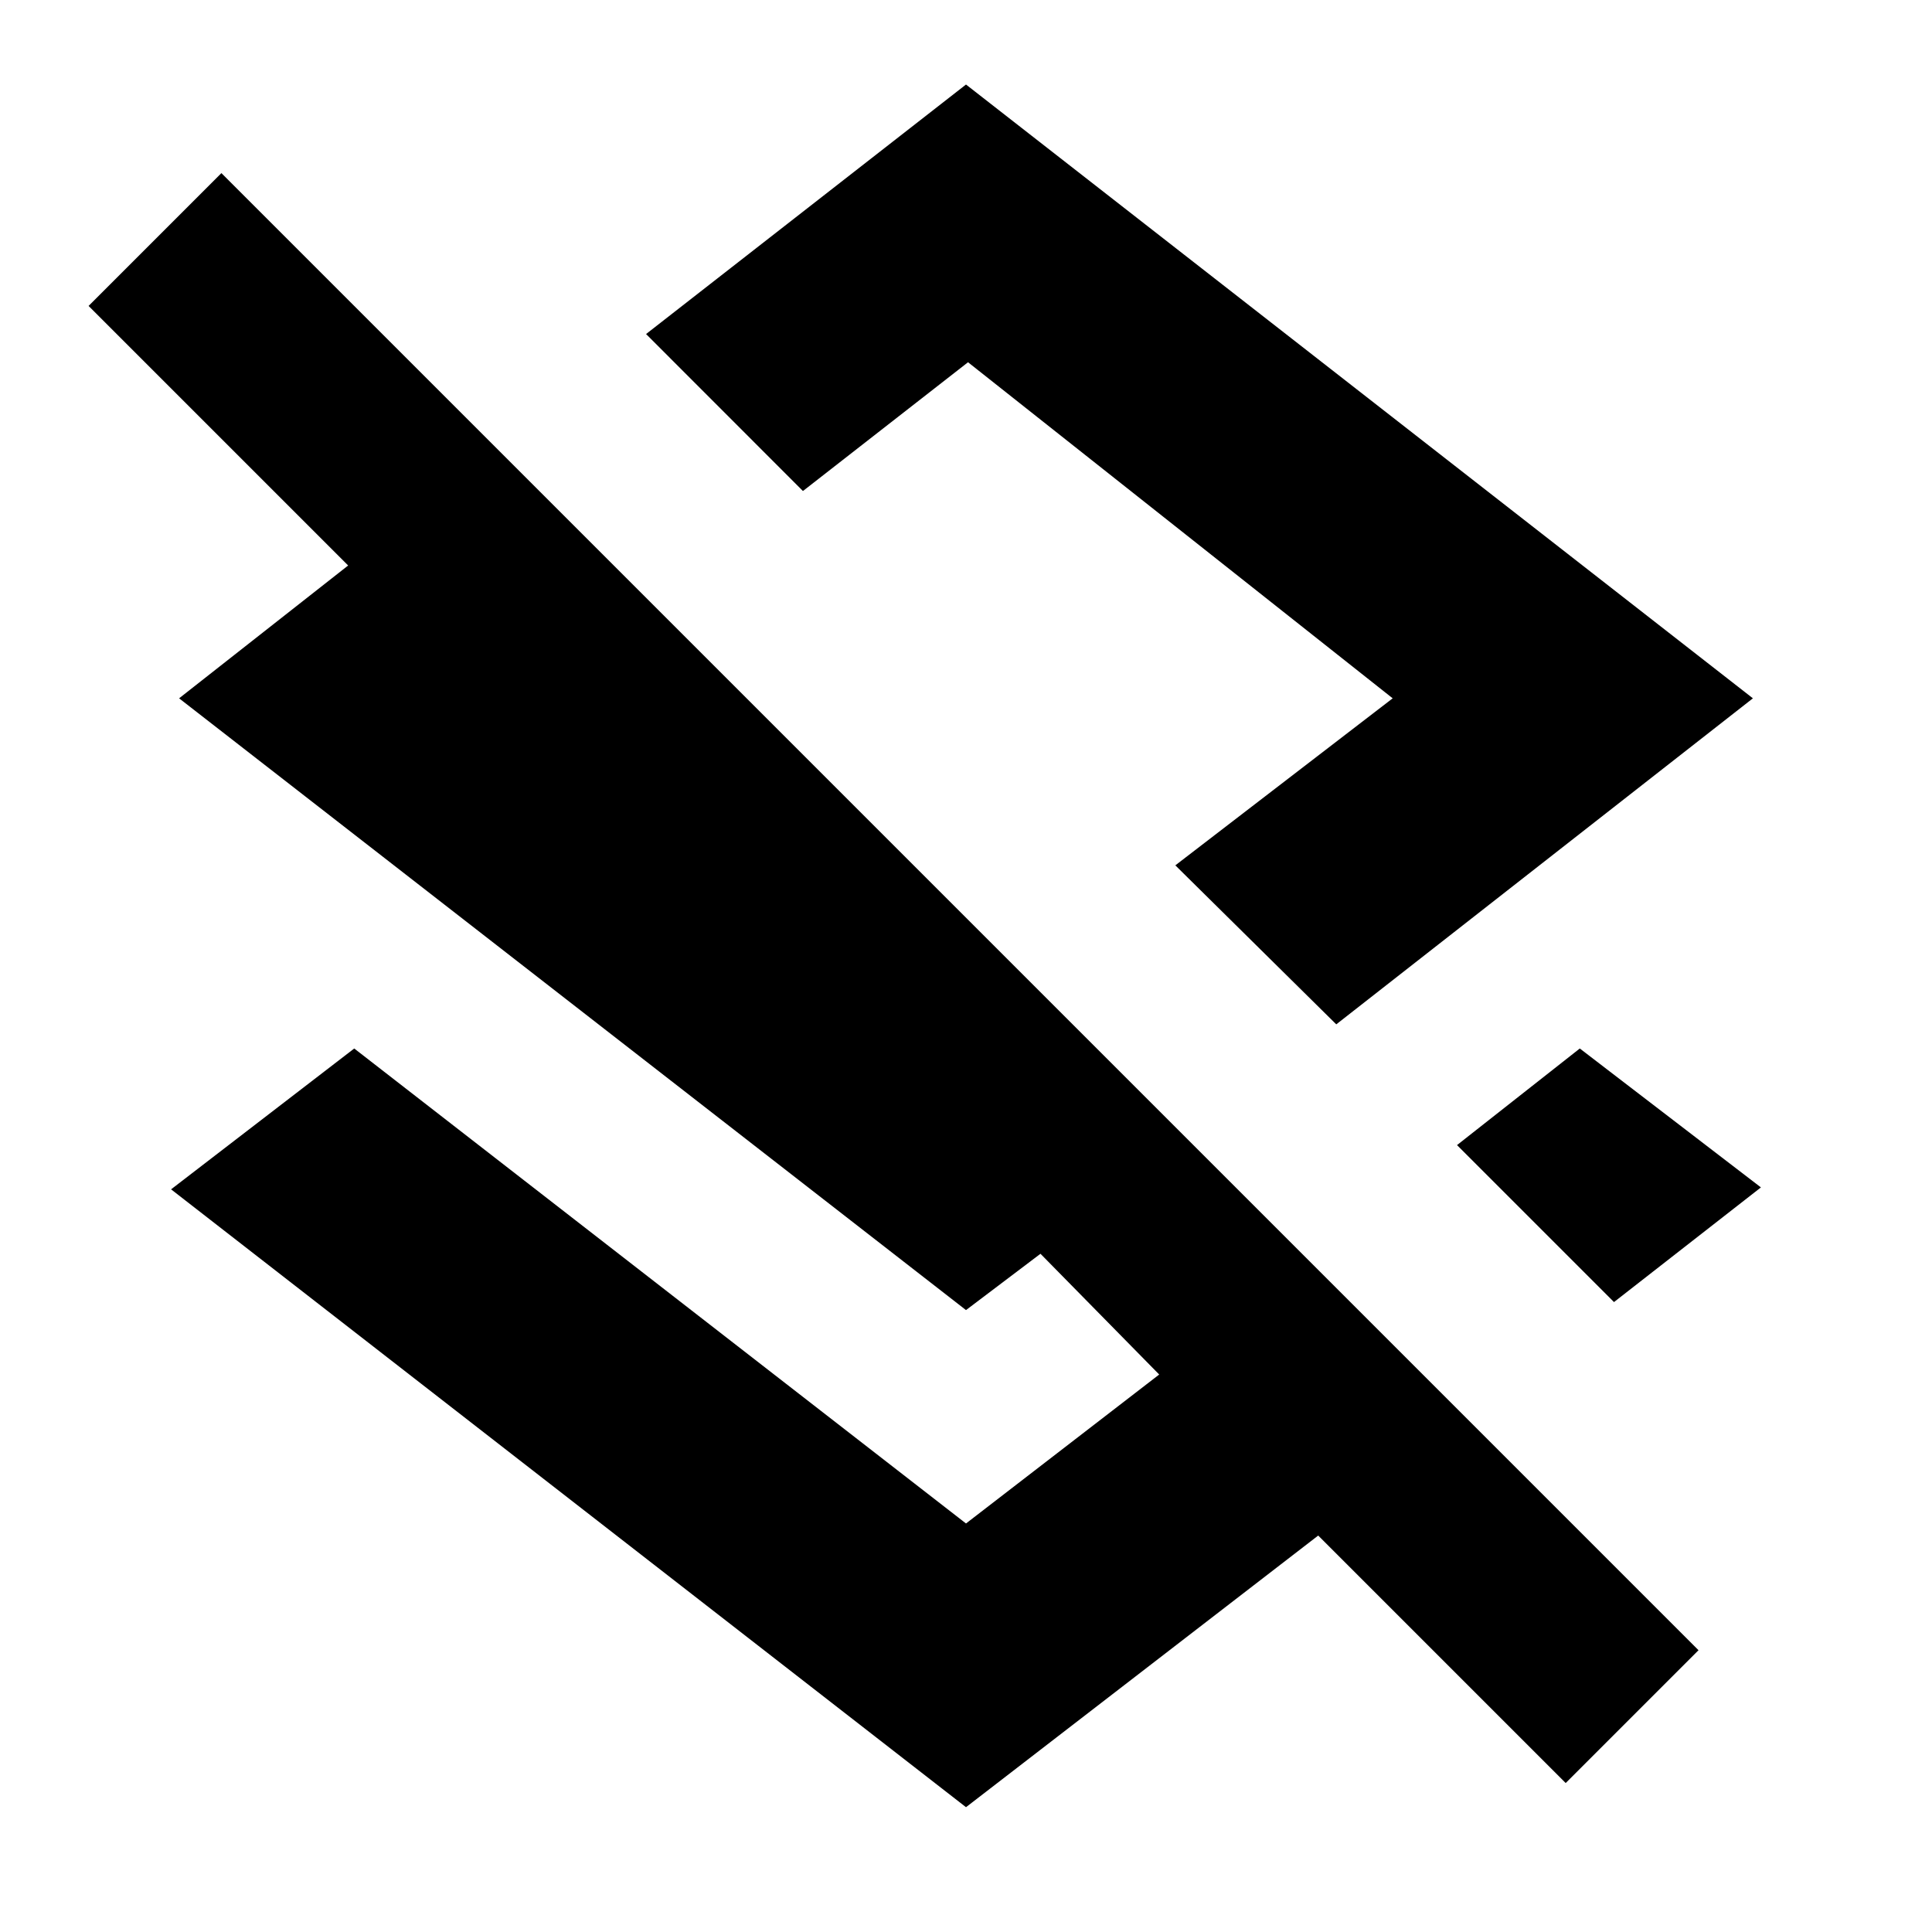<svg xmlns="http://www.w3.org/2000/svg" height="20" width="20"><path d="m13.833 10.604-1.666-1.646 2.25-1.729-4.396-3.479-1.709 1.333-1.624-1.625L10 .875l8.146 6.354Zm2.875 2.875-1.625-1.625 1.271-1 1.875 1.438Zm-.5 4.979-2.562-2.562L10 18.708l-8.229-6.396 1.896-1.458L10 15.771l2-1.542-1.229-1.25-.771.583-8.146-6.333 1.75-1.375L.917 3.167l1.375-1.375 15.291 15.291ZM10.25 7.021Z"/></svg>